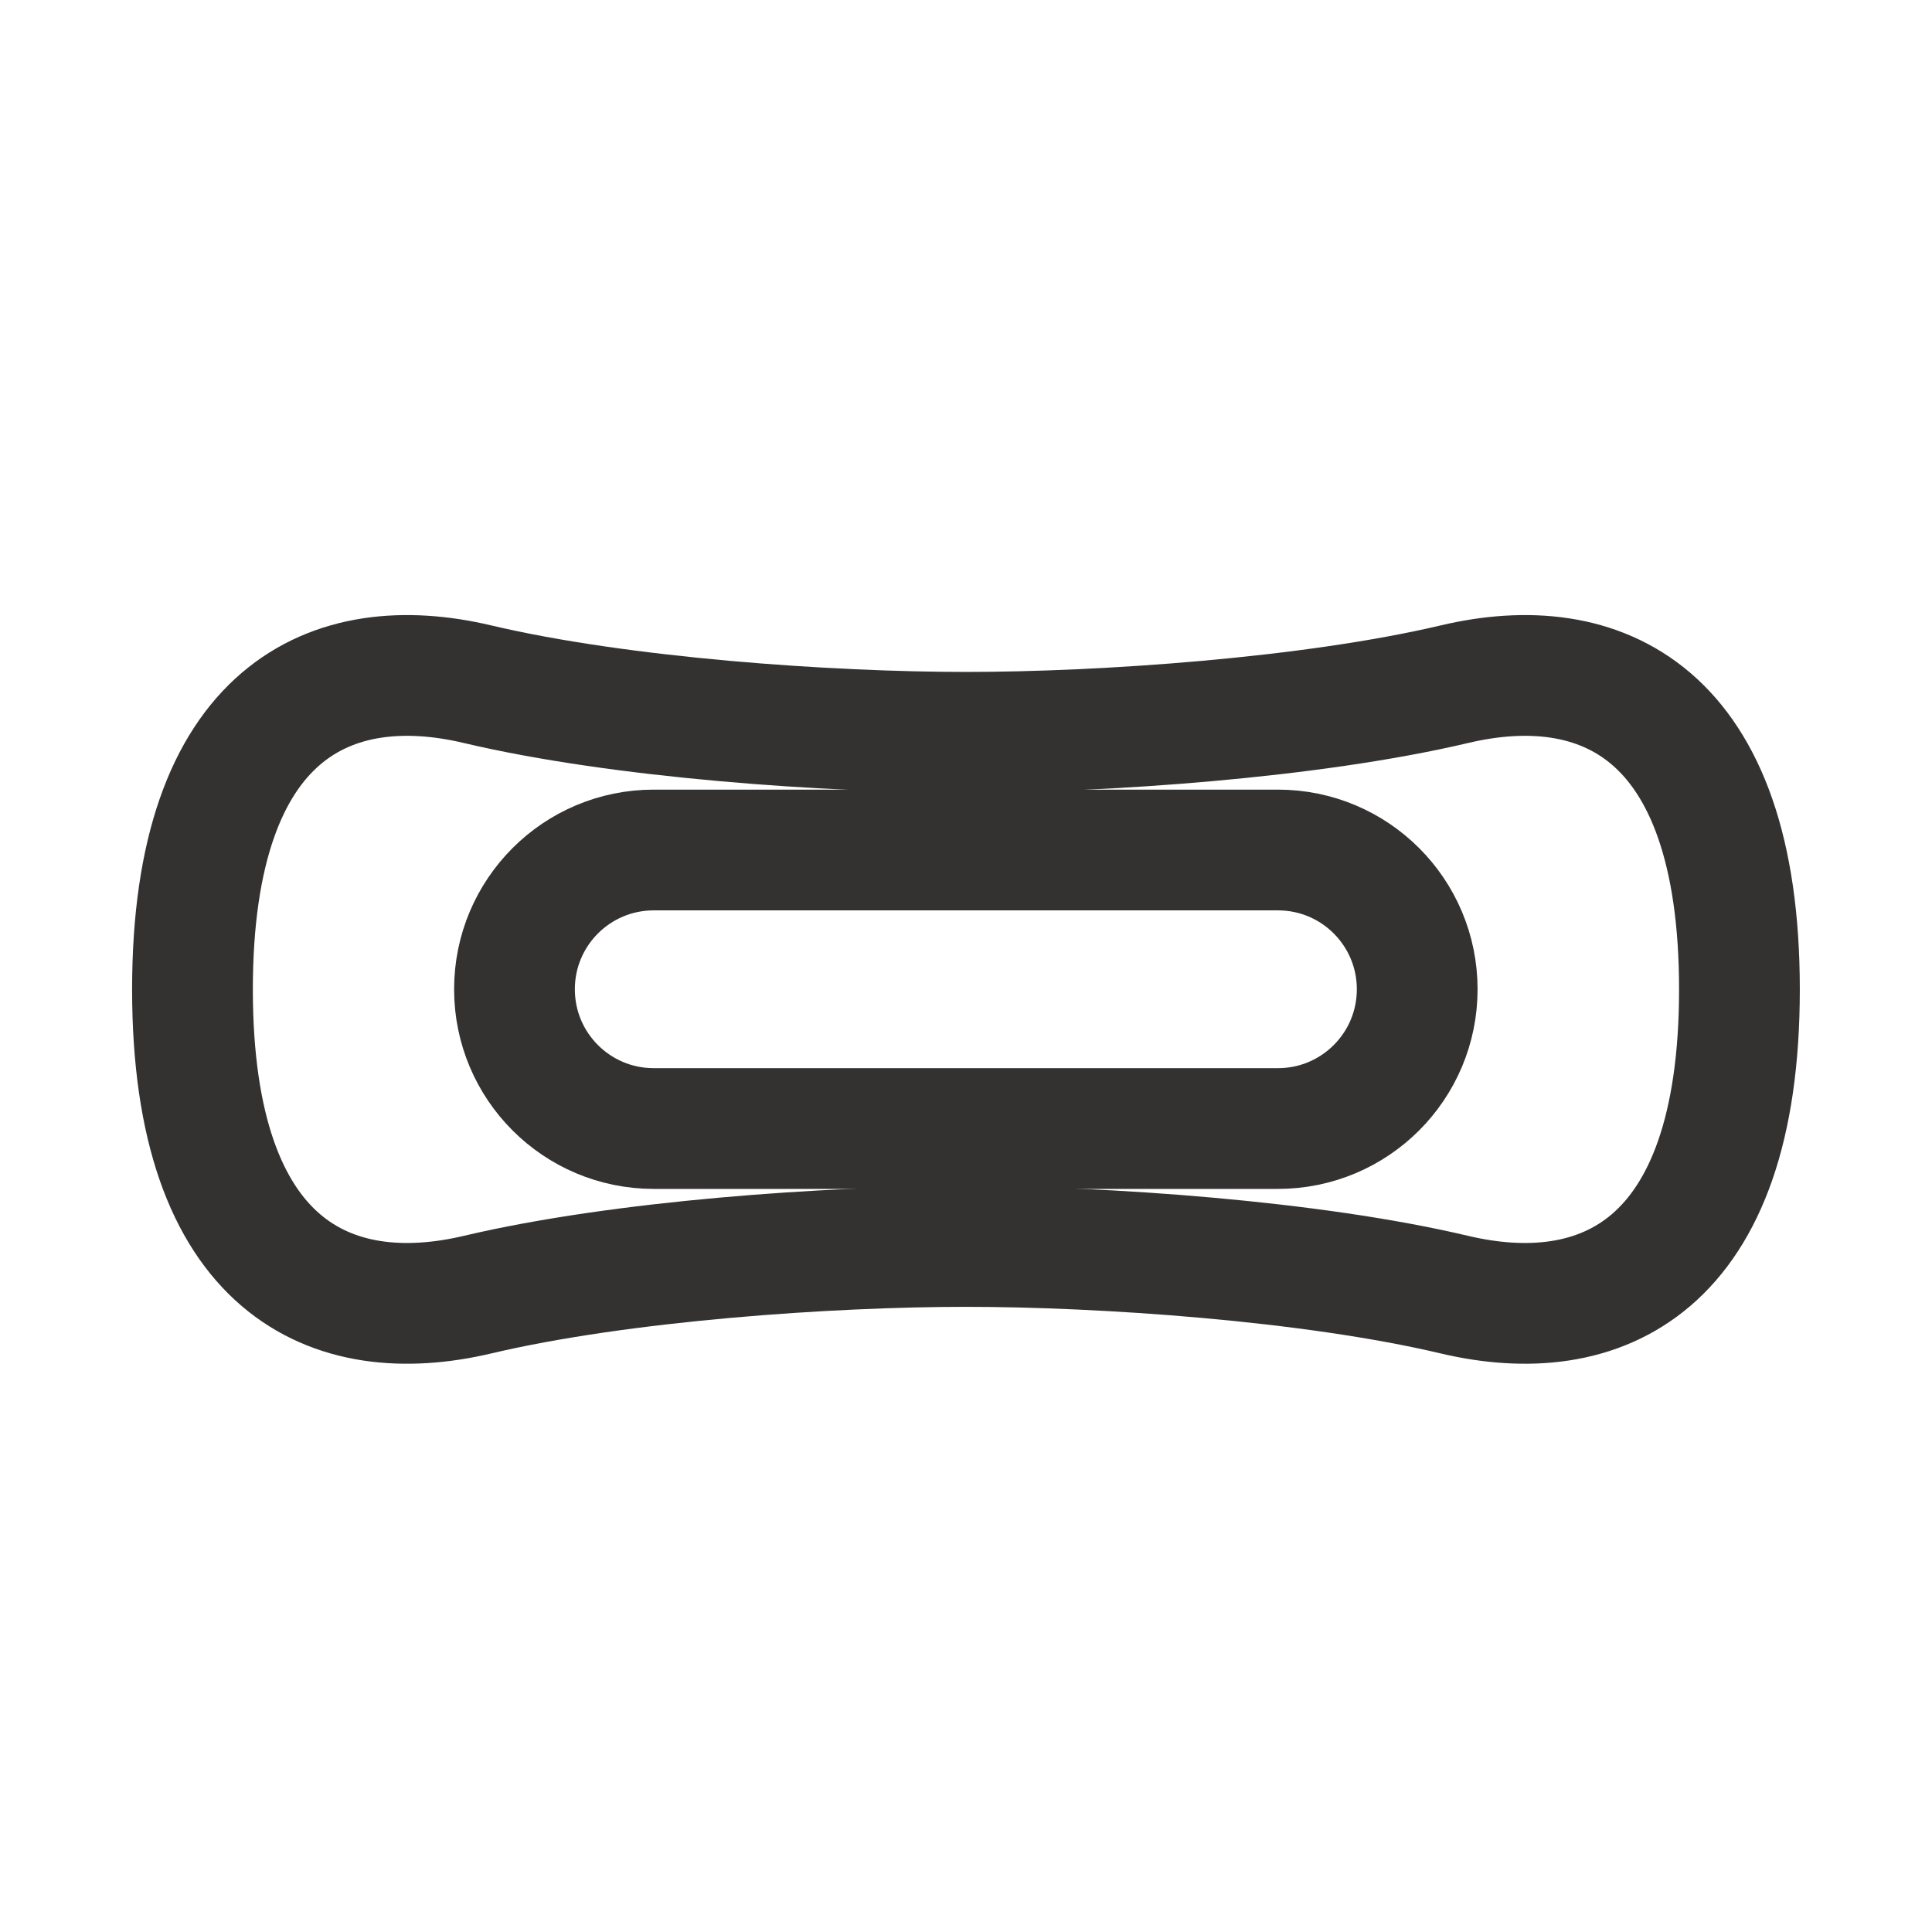 <svg width="24" height="24" viewBox="0 0 24 24" fill="none" xmlns="http://www.w3.org/2000/svg"><path d="M2.391 12.291C2.391 15.774 4.135 16.506 5.93 16.083C7.724 15.659 10.311 15.484 11.999 15.484C13.688 15.484 16.279 15.659 18.069 16.083C19.864 16.506 21.608 15.774 21.608 12.291C21.608 8.807 19.864 8.075 18.069 8.499C16.275 8.922 13.688 9.097 11.999 9.097C10.311 9.097 7.72 8.922 5.93 8.499C4.139 8.075 2.391 8.807 2.391 12.291Z" stroke="#343131" stroke-width="1.5" stroke-miterlimit="10"></path><path d="M15.875 10.559H8.121C7.165 10.559 6.391 11.333 6.391 12.289C6.391 13.245 7.165 14.019 8.121 14.019H15.875C16.831 14.019 17.605 13.245 17.605 12.289C17.605 11.333 16.831 10.559 15.875 10.559Z" stroke="#343131" stroke-width="1.5" stroke-miterlimit="10"></path></svg>